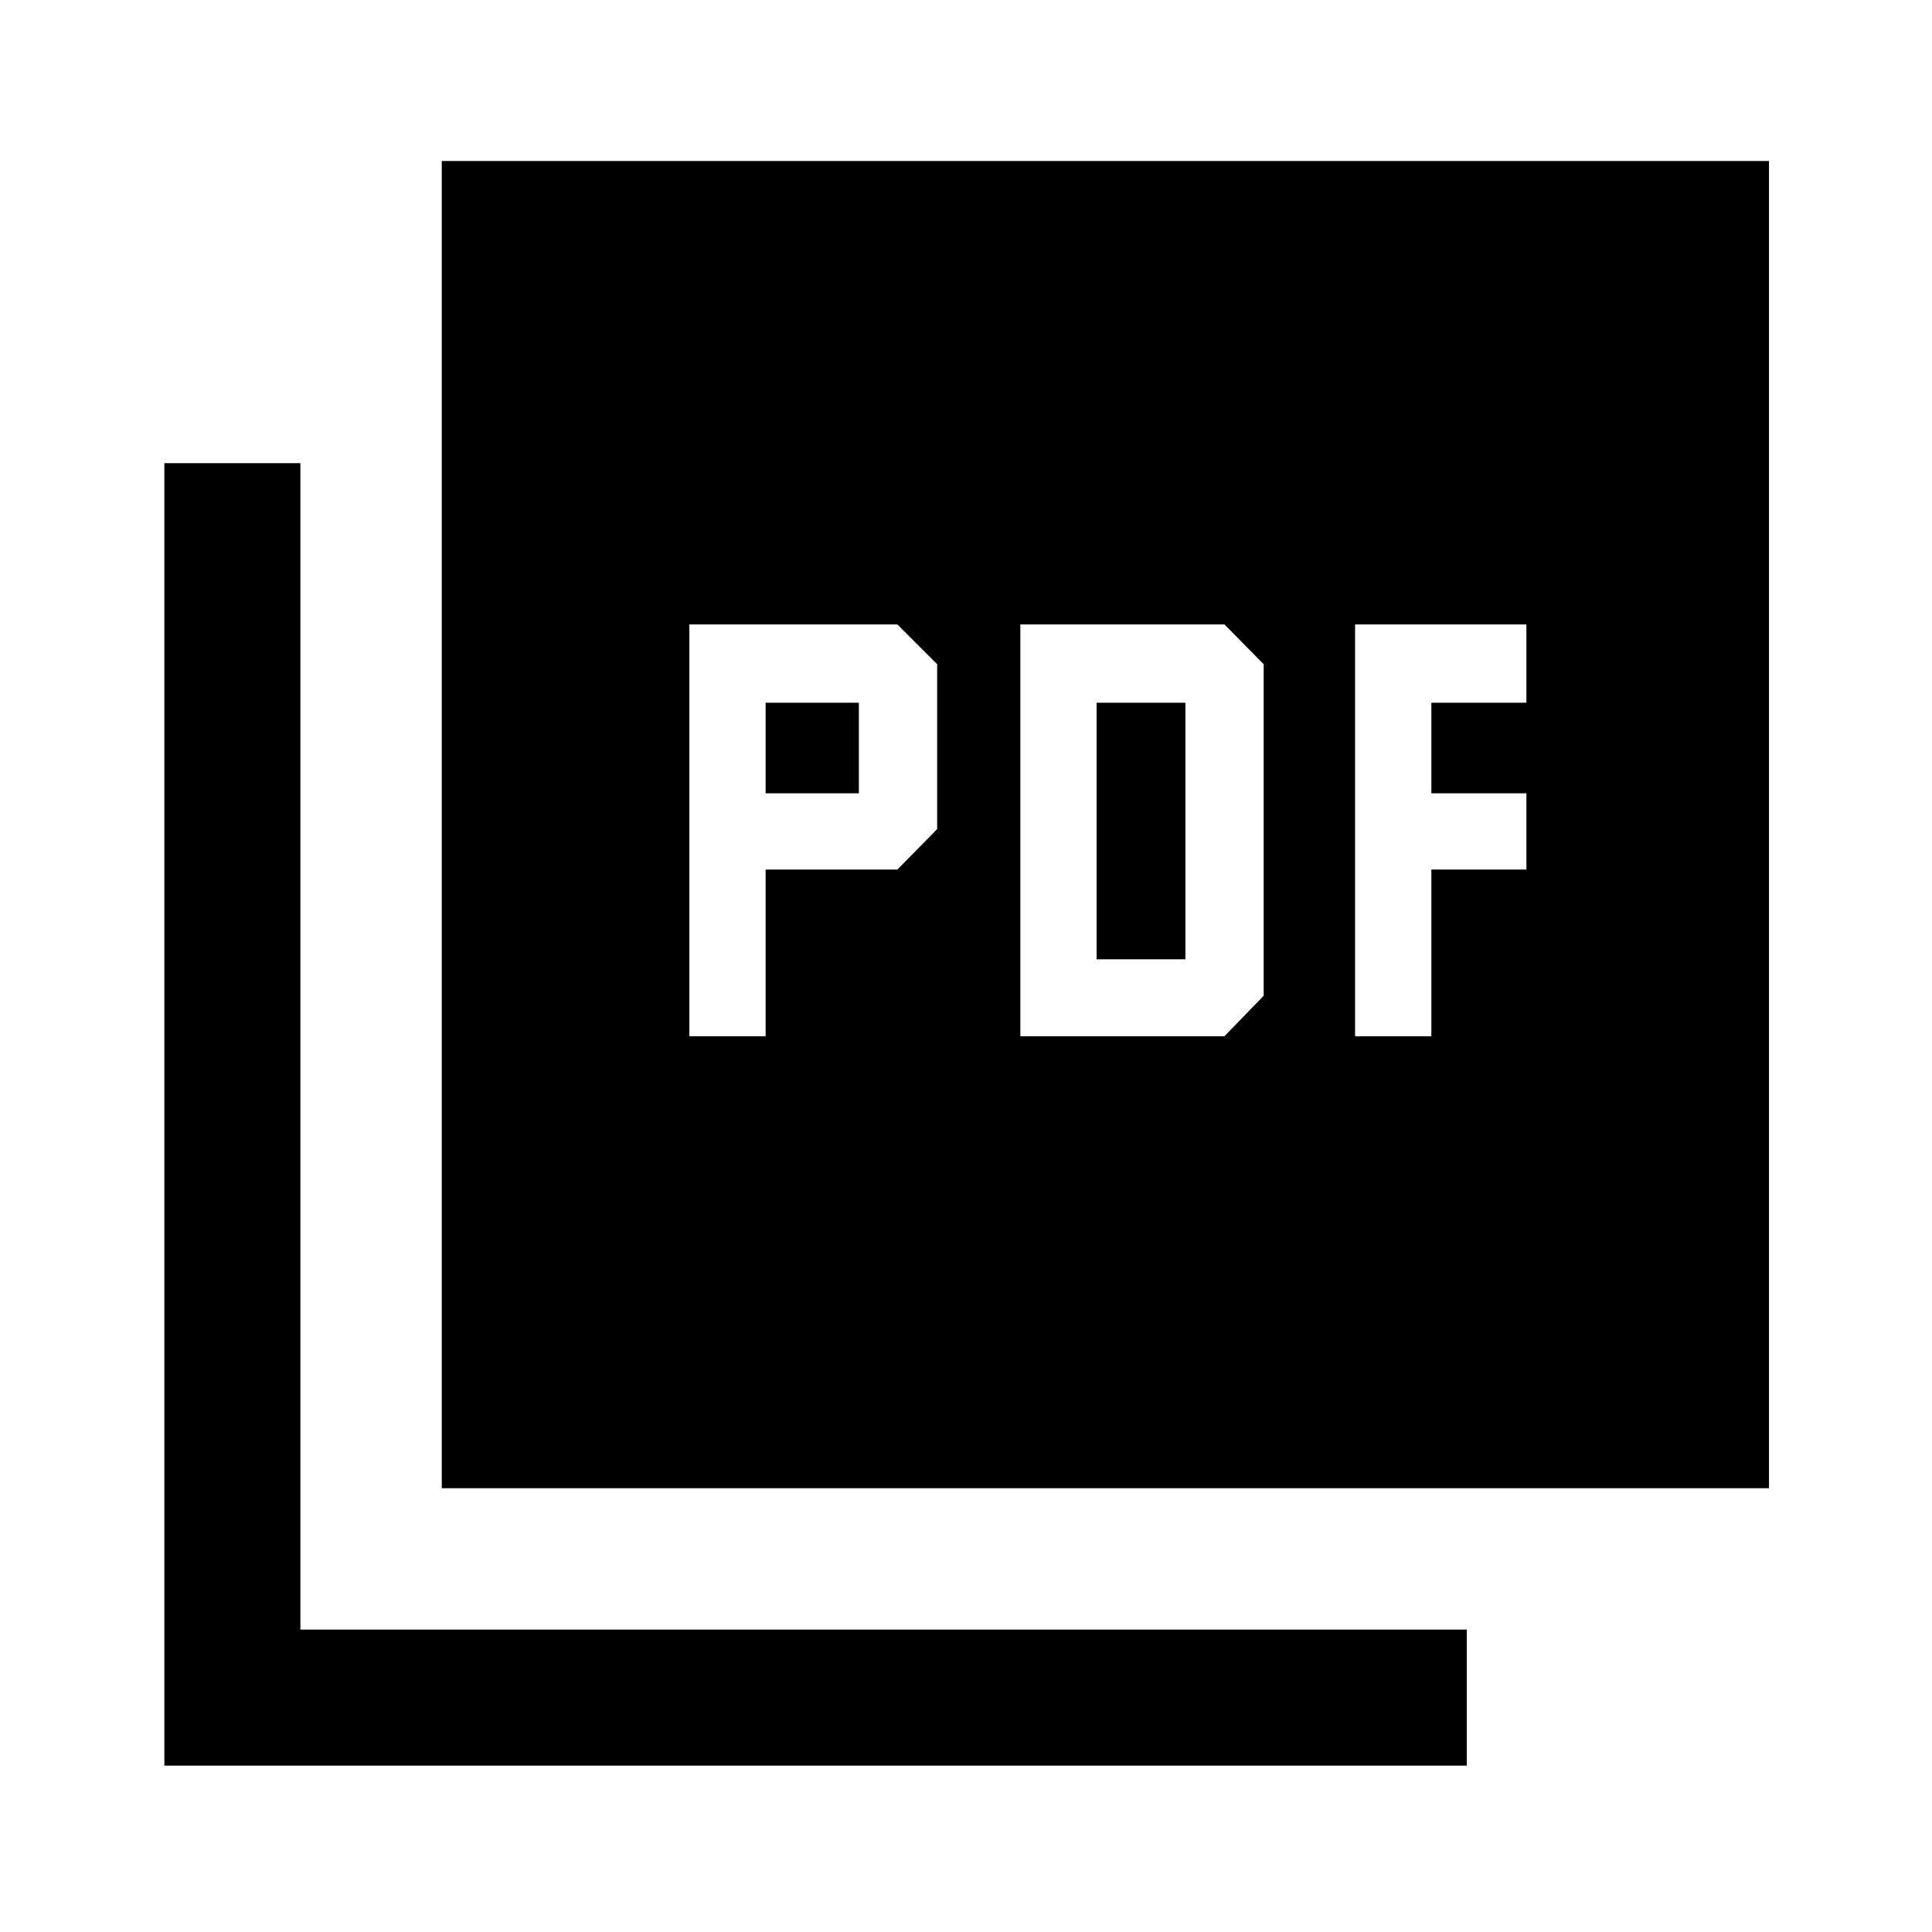 <svg xmlns="http://www.w3.org/2000/svg" height="40" viewBox="0 -960 960 960" width="40"><path d="M342.54-445.1h37.89v-82.82h65.47l19.77-20.11v-81.92l-19.77-19.77H342.54v204.62Zm37.89-120.72v-45h46.34v45h-46.34ZM507-445.1h101.41l19.51-20.11v-164.74l-19.51-19.77H507v204.62Zm37.9-38.23v-127.49h44.12v127.49H544.9Zm128.43 38.23h37.9v-82.82h47.23v-37.9h-47.23v-45h47.23v-38.9h-85.13v204.62ZM219.51-220.51V-880H879v659.49H219.51ZM81.67-82.67v-647.18h67.59v579.59h579.58v67.59H81.67Z"/></svg>
